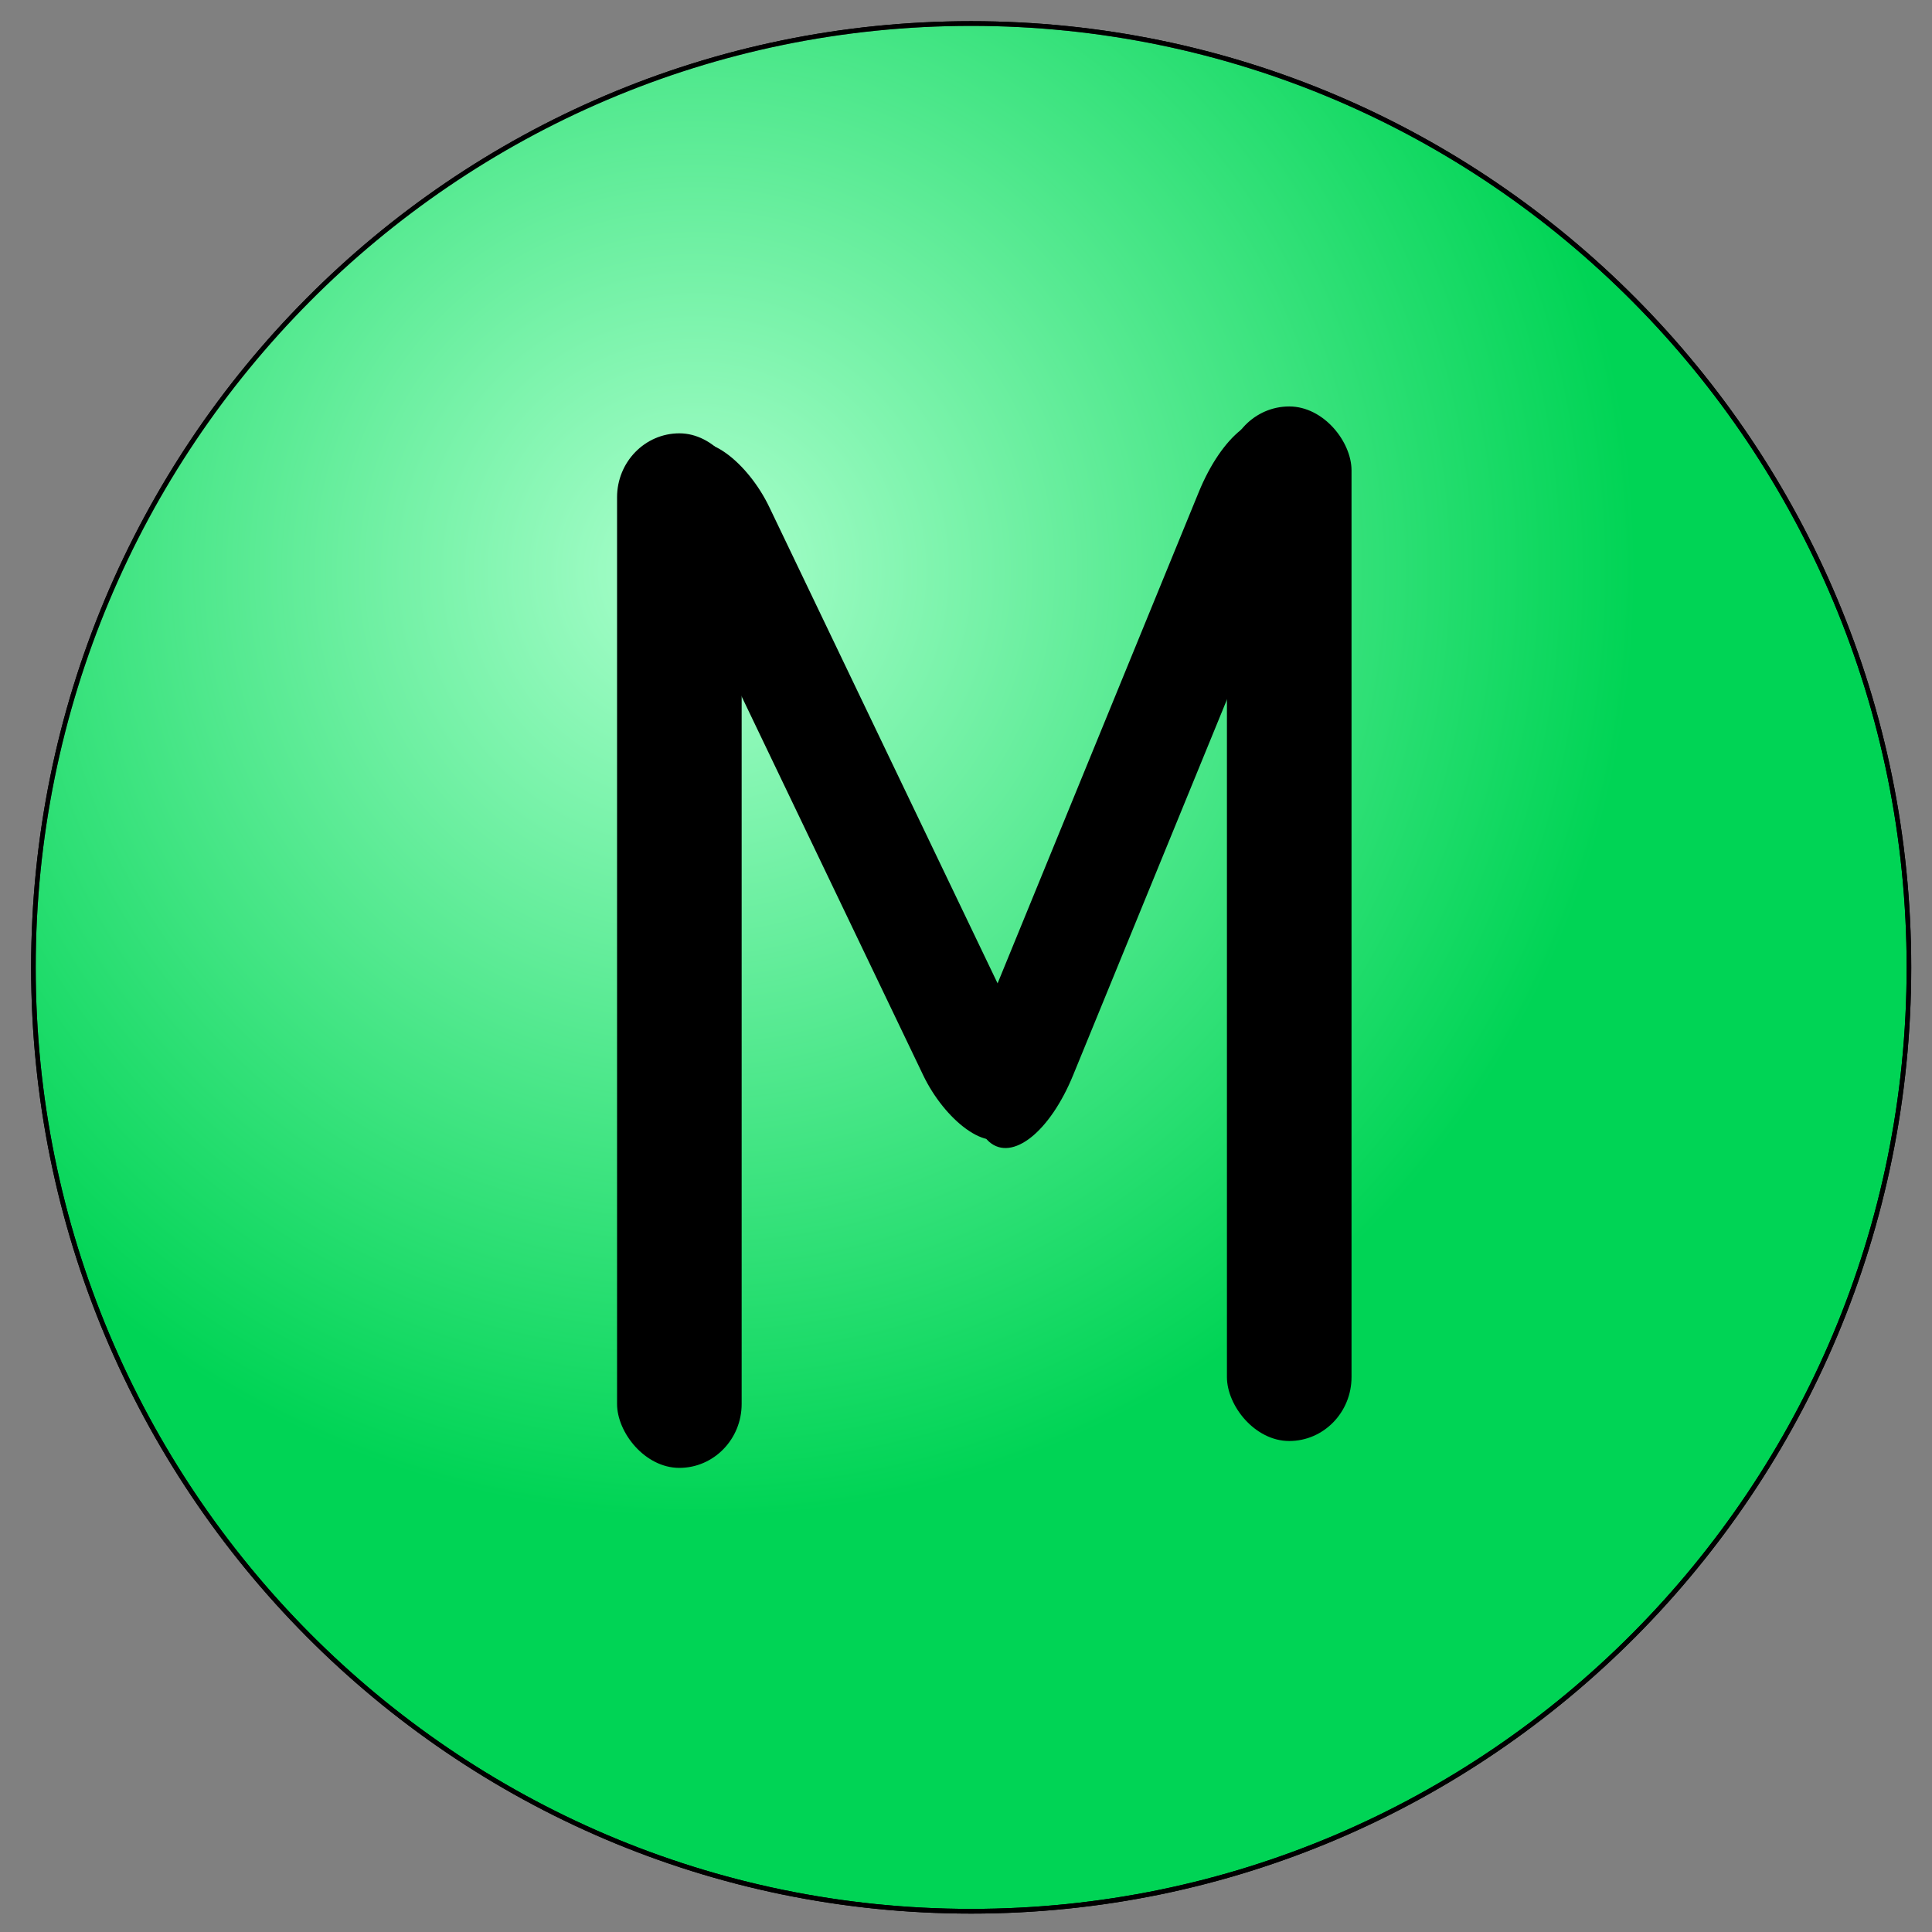 <?xml version="1.0" encoding="UTF-8" standalone="no"?>
<!-- Created with Inkscape (http://www.inkscape.org/) -->

<svg
   xmlns:dc="http://purl.org/dc/elements/1.1/"
   xmlns:cc="http://creativecommons.org/ns#"
   xmlns:rdf="http://www.w3.org/1999/02/22-rdf-syntax-ns#"
   xmlns:svg="http://www.w3.org/2000/svg"
   xmlns="http://www.w3.org/2000/svg"
   xmlns:xlink="http://www.w3.org/1999/xlink"
   xmlns:sodipodi="http://sodipodi.sourceforge.net/DTD/sodipodi-0.dtd"
   xmlns:inkscape="http://www.inkscape.org/namespaces/inkscape"
   width="500"
   height="500"
   id="svg2"
   version="1.1"
   inkscape:version="0.48.4 r9939"
   sodipodi:docname="icon.svg">
  <rect width="100%" height="100%" fill="#808080" stroke="none"/>
  <defs
     id="defs4">
    <linearGradient
       id="linearGradient3759">
      <stop
         style="stop-color:#abffcd;stop-opacity:1;"
         offset="0"
         id="stop3761" />
      <stop
         style="stop-color:#aaffcc;stop-opacity:0;"
         offset="1"
         id="stop3763" />
    </linearGradient>
    <radialGradient
       inkscape:collect="always"
       xlink:href="#linearGradient3759"
       id="radialGradient3765"
       cx="-60"
       cy="126.564"
       fx="-60"
       fy="126.564"
       r="204.786"
       gradientTransform="matrix(1,0,0,0.983,0,3.5)"
       gradientUnits="userSpaceOnUse" />
    <radialGradient
       inkscape:collect="always"
       xlink:href="#linearGradient3759"
       id="radialGradient3771"
       gradientUnits="userSpaceOnUse"
       gradientTransform="matrix(1,0,0,0.983,0,3.5)"
       cx="-60"
       cy="126.564"
       fx="-60"
       fy="126.564"
       r="204.786" />
    <radialGradient
       inkscape:collect="always"
       xlink:href="#linearGradient3759"
       id="radialGradient3881"
       gradientUnits="userSpaceOnUse"
       gradientTransform="matrix(1,0,0,0.983,0,3.5)"
       cx="-94.286"
       cy="114.933"
       fx="-94.286"
       fy="114.933"
       r="204.786" />
    <radialGradient
       inkscape:collect="always"
       xlink:href="#linearGradient3759"
       id="radialGradient3923"
       gradientUnits="userSpaceOnUse"
       gradientTransform="matrix(1,0,0,0.983,0,3.5)"
       cx="-94.286"
       cy="114.933"
       fx="-94.286"
       fy="114.933"
       r="204.786" />
  </defs>
  <sodipodi:namedview
     id="base"
     pagecolor="#ffffff"
     bordercolor="#666666"
     borderopacity="0.969"
     inkscape:pageopacity="0"
     inkscape:pageshadow="2"
     inkscape:zoom="0.7"
     inkscape:cx="380.72717"
     inkscape:cy="332.06753"
     inkscape:document-units="px"
     inkscape:current-layer="layer1"
     showgrid="false"
     inkscape:window-width="1301"
     inkscape:window-height="744"
     inkscape:window-x="65"
     inkscape:window-y="24"
     inkscape:window-maximized="1" />
  <g
     inkscape:label="Layer 1"
     inkscape:groupmode="layer"
     id="layer1"
     transform="translate(0,-552.362)">
    <flowRoot
       xml:space="preserve"
       id="flowRoot3773"
       style="font-size:144px;font-style:normal;font-variant:normal;font-weight:normal;font-stretch:normal;line-height:125%;letter-spacing:0px;word-spacing:0px;fill:#000000;fill-opacity:1;stroke:none;font-family:Ubuntu Mono;-inkscape-font-specification:Ubuntu Mono"
       transform="translate(642.857,502.362)"><flowRegion
         id="flowRegion3775"><rect
           id="rect3777"
           width="241.429"
           height="338.571"
           x="172.857"
           y="122.857"
           style="font-size:144px;font-style:normal;font-variant:normal;font-weight:normal;font-stretch:normal;font-family:Ubuntu Mono;-inkscape-font-specification:Ubuntu Mono" /></flowRegion><flowPara
         id="flowPara3779"
         style="font-size:300px" /></flowRoot>    <flowRoot
       xml:space="preserve"
       id="flowRoot3834"
       style="font-size:250px;font-style:normal;font-variant:normal;font-weight:bold;font-stretch:normal;line-height:125%;letter-spacing:0px;word-spacing:0px;fill:#000000;fill-opacity:1;stroke:none;font-family:Ubuntu Mono;-inkscape-font-specification:Ubuntu Mono Bold"
       transform="translate(0,552.362)"><flowRegion
         id="flowRegion3836"><rect
           id="rect3838"
           width="155.714"
           height="290"
           x="651.429"
           y="131.429"
           style="font-size:250px;font-style:normal;font-variant:normal;font-weight:bold;font-stretch:normal;font-family:Ubuntu Mono;-inkscape-font-specification:Ubuntu Mono Bold"
           ry="0"
           rx="0" /></flowRegion><flowPara
         id="flowPara3840" /></flowRoot>    <flowRoot
       xml:space="preserve"
       id="flowRoot3850"
       style="font-size:40px;font-style:normal;font-variant:normal;font-weight:normal;font-stretch:normal;line-height:125%;letter-spacing:0px;word-spacing:0px;fill:#000000;fill-opacity:1;stroke:none;font-family:Ubuntu Mono;-inkscape-font-specification:Ubuntu Mono"
       transform="translate(0,552.362)"><flowRegion
         id="flowRegion3852"><rect
           id="rect3854"
           width="362.857"
           height="402.857"
           x="562.857"
           y="8.571"
           style="font-style:normal;font-variant:normal;font-weight:normal;font-stretch:normal;font-family:Ubuntu Mono;-inkscape-font-specification:Ubuntu Mono" /></flowRegion><flowPara
         id="flowPara3856" /></flowRoot>    <g
       id="g3913"
       transform="matrix(1.188,0,0,1.217,-49.054,-162.45)">
      <path
         transform="translate(287.143,592.362)"
         d="m 170,200.714 c 0,110.851 -91.462,200.714 -204.286,200.714 -112.824,0 -204.286,-89.863 -204.286,-200.714 C -238.571,89.863 -147.11,0 -34.286,0 78.538,0 170,89.863 170,200.714 z"
         sodipodi:ry="200.71428"
         sodipodi:rx="204.28572"
         sodipodi:cy="200.71428"
         sodipodi:cx="-34.285713"
         id="path2987"
         style="fill:#00d455;fill-rule:evenodd;stroke:#000000;stroke-width:1px;stroke-linecap:butt;stroke-linejoin:miter;stroke-opacity:1"
         sodipodi:type="arc" />
      <path
         sodipodi:type="arc"
         style="fill:url(#radialGradient3923);fill-opacity:1;fill-rule:evenodd;stroke:#000000;stroke-width:1px;stroke-linecap:butt;stroke-linejoin:miter;stroke-opacity:1"
         id="path2989"
         sodipodi:cx="-34.285713"
         sodipodi:cy="200.71428"
         sodipodi:rx="204.28572"
         sodipodi:ry="200.71428"
         d="m 170,200.714 c 0,110.851 -91.462,200.714 -204.286,200.714 -112.824,0 -204.286,-89.863 -204.286,-200.714 C -238.571,89.863 -147.11,0 -34.286,0 78.538,0 170,89.863 170,200.714 z"
         transform="translate(287.143,592.362)" />
      <g
         transform="translate(-330,-61.429)"
         id="g3906">
        <rect
           style="fill:#000000;fill-opacity:1"
           id="rect3890"
           width="27.143"
           height="220"
           x="505.714"
           y="740.934"
           ry="13.6"
           rx="66.7" />
        <g
           id="g3902"
           transform="matrix(0.706,0,0,1,142.964,-8.571)">
          <rect
             ry="25.4"
             rx="41"
             transform="matrix(0.821,-0.571,0.571,0.821,0,0)"
             y="922.932"
             x="-6.517"
             height="177.143"
             width="30"
             id="rect3892"
             style="fill:#000000;fill-opacity:1" />
          <rect
             style="fill:#000000;fill-opacity:1"
             id="rect3898"
             width="30"
             height="177.143"
             x="984.911"
             y="275.444"
             transform="matrix(0.86,0.511,-0.511,0.86,0,0)"
             rx="41"
             ry="25.4" />
        </g>
        <rect
           rx="66.7"
           ry="13.6"
           y="735.219"
           x="638.571"
           height="220"
           width="27.143"
           id="rect3900"
           style="fill:#000000;fill-opacity:1" />
      </g>
    </g>
  </g>
</svg>

